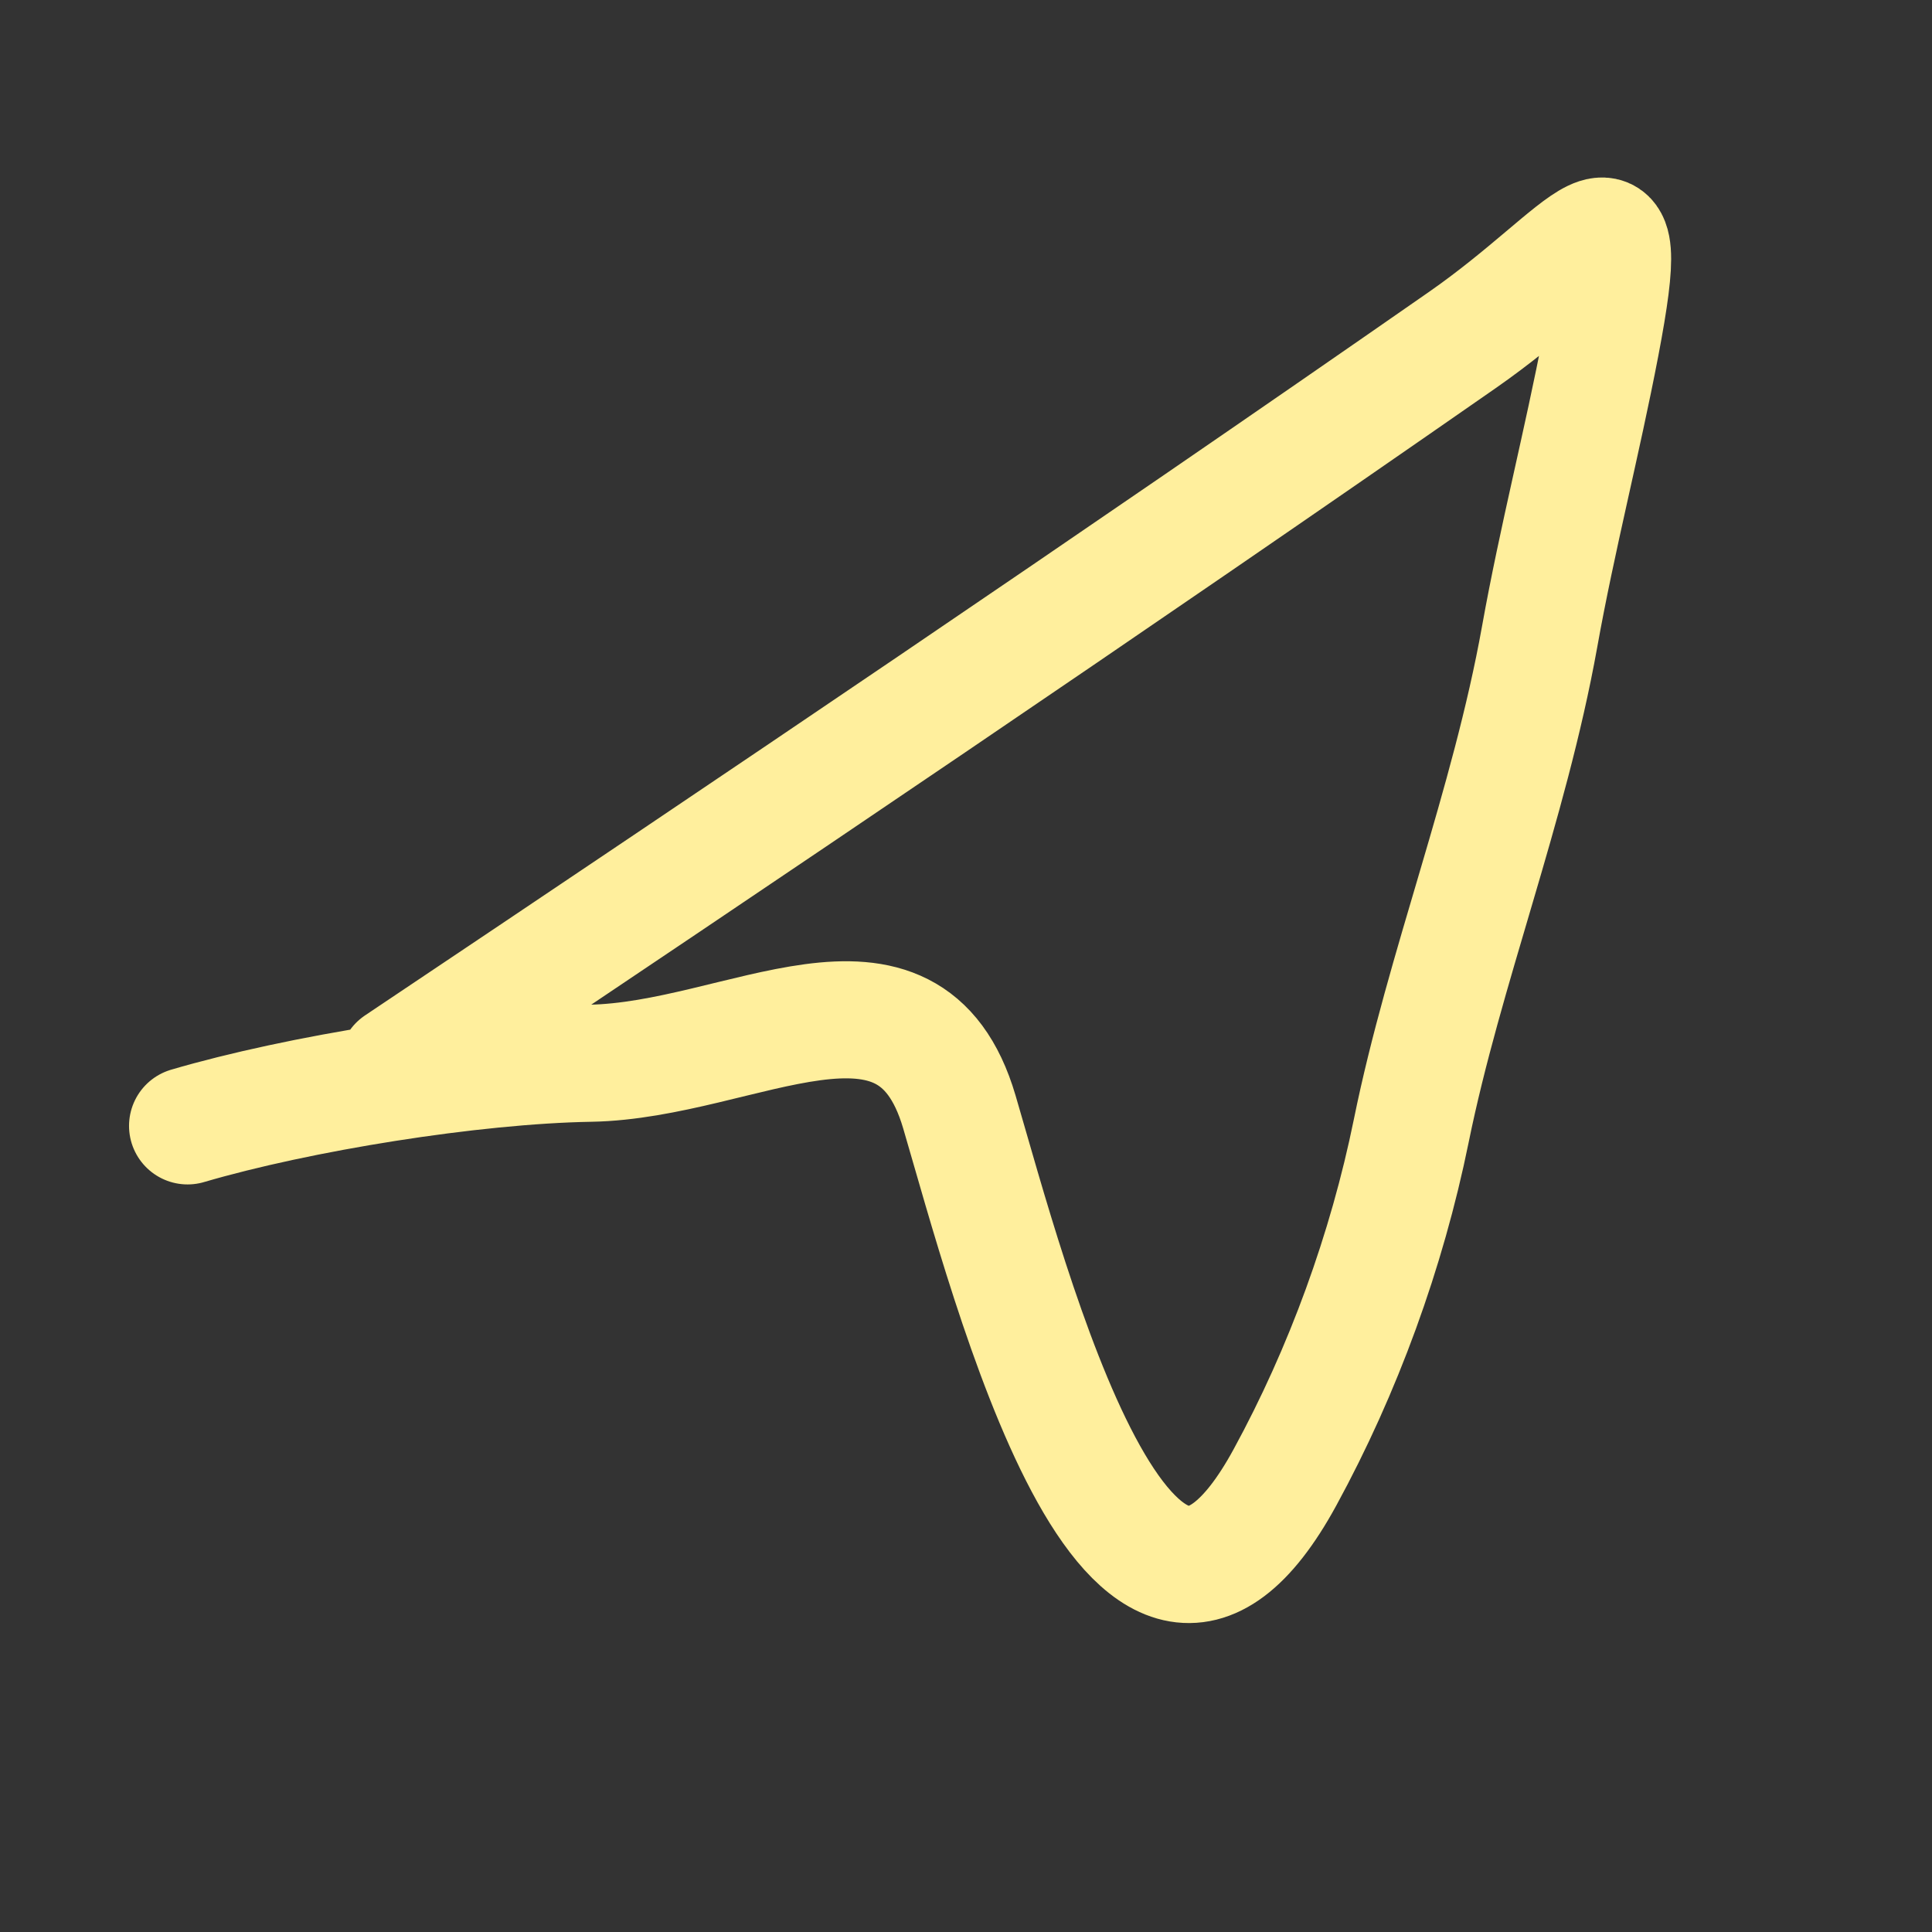 <svg width="33" height="33" viewBox="0 0 33 33" fill="none" xmlns="http://www.w3.org/2000/svg">
<rect x="0" y="0" width="33" height="33" fill="#333333" stroke="none"/>
<path d="M6.791 18.175C12.942 14.055 18.917 10.025 24.979 5.807C27.174 4.279 27.955 2.687 27.343 5.891C27.023 7.563 26.597 9.206 26.298 10.876C25.777 13.777 24.67 16.539 24.105 19.317C23.688 21.365 22.945 23.407 21.948 25.235C19.328 30.042 17.247 21.919 16.386 18.99C15.524 16.061 12.665 18.117 10.078 18.161C8.066 18.195 5.095 18.675 3.204 19.231" stroke="#FFEF9D" stroke-width="2" stroke-linecap="round"/>
</svg>
